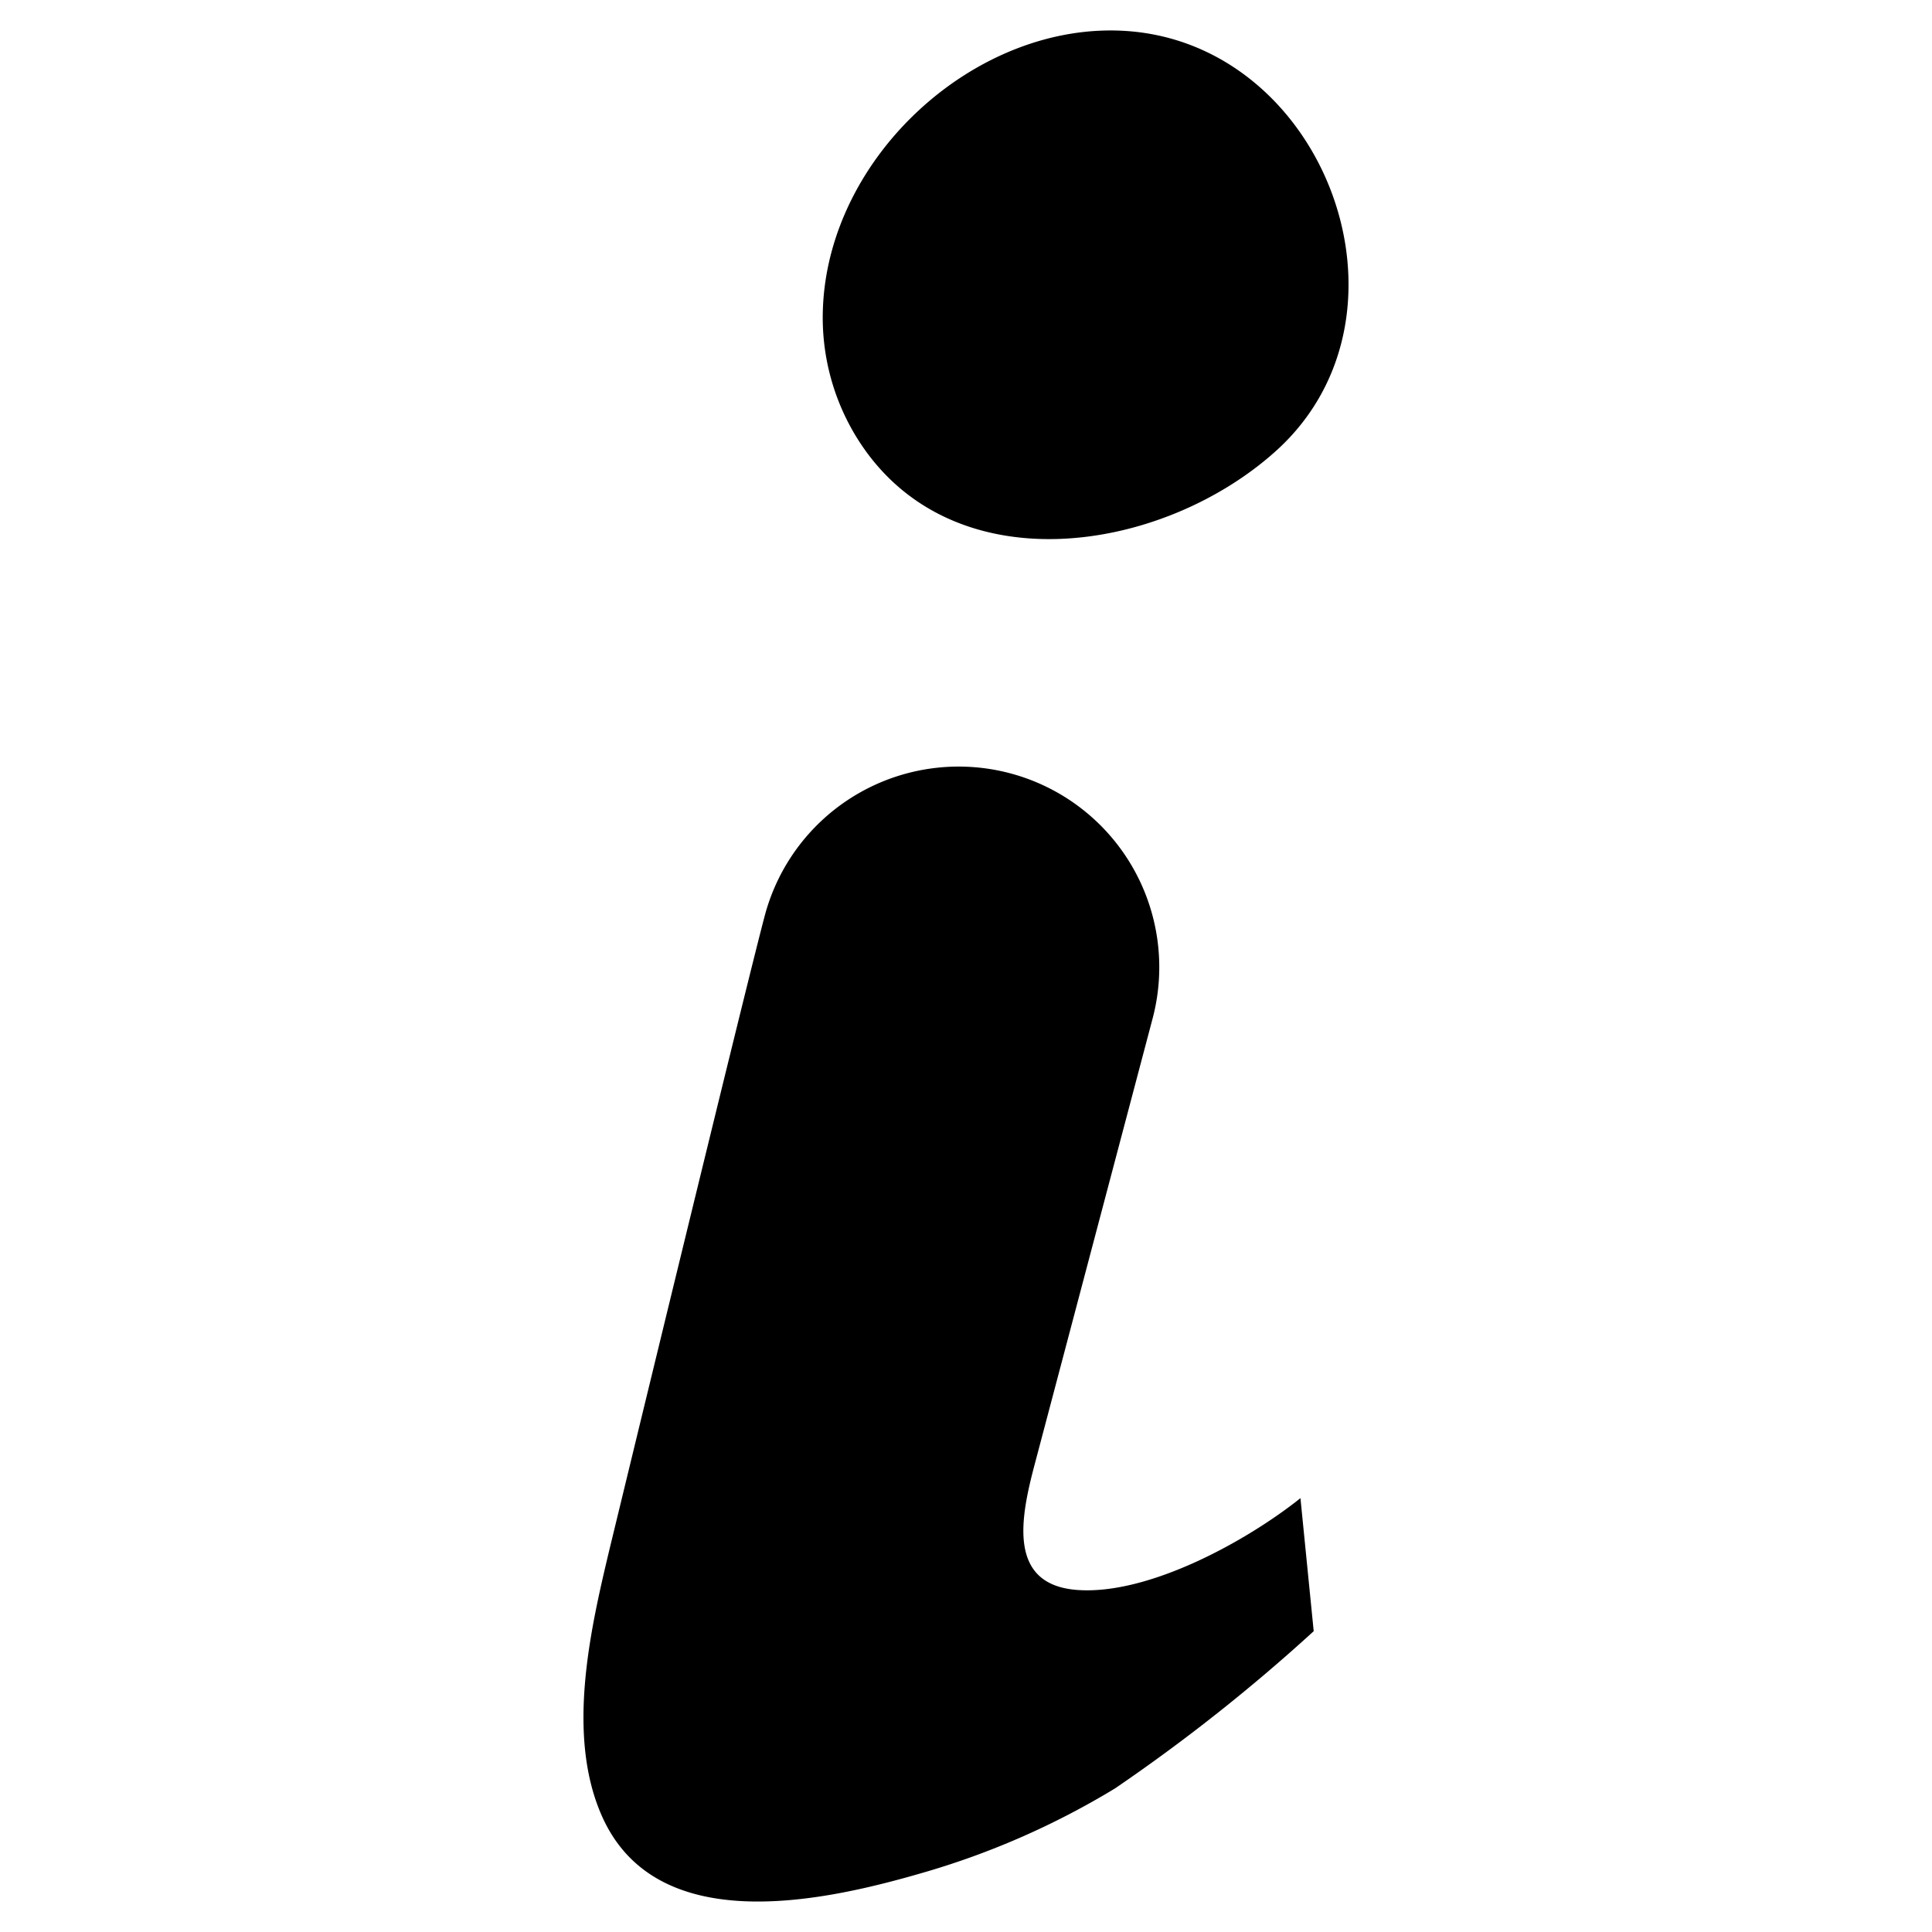 <svg id="Layer_1" data-name="Layer 1" xmlns="http://www.w3.org/2000/svg" viewBox="0 0 128 128"><defs><style>.cls-1{fill:#2d3e50;}</style></defs><title>n</title><path class="cls-1" d="M86.158,99.257c-3.542,2.827-10.032,6.417-14.76,6.084-4.677-.33-3.782-4.79-2.855-8.295l7.838-29.635a13.292,13.292,0,0,0-25.682-6.863C49.554,64.786,40.397,102.579,40.34,102.816c-1.281,5.369-2.812,12.232-.451,17.525,3.582,8.028,14.46,5.696,21.07,3.785a52.686,52.686,0,0,0,12.92-5.643,118.528,118.528,0,0,0,13.157-10.412Z" id="id_101" style="fill: rgb(0, 0, 0);"></path><path class="cls-1" d="M74.554,2.049c-9.852-.618-19.651,8.239-20.034,18.388a15.148,15.148,0,0,0,2.235,8.543c6.116,9.897,20.168,7.742,27.765.911C94.547,20.875,87.832,2.881,74.554,2.049Z" id="id_102" style="fill: rgb(0, 0, 0);"></path></svg>